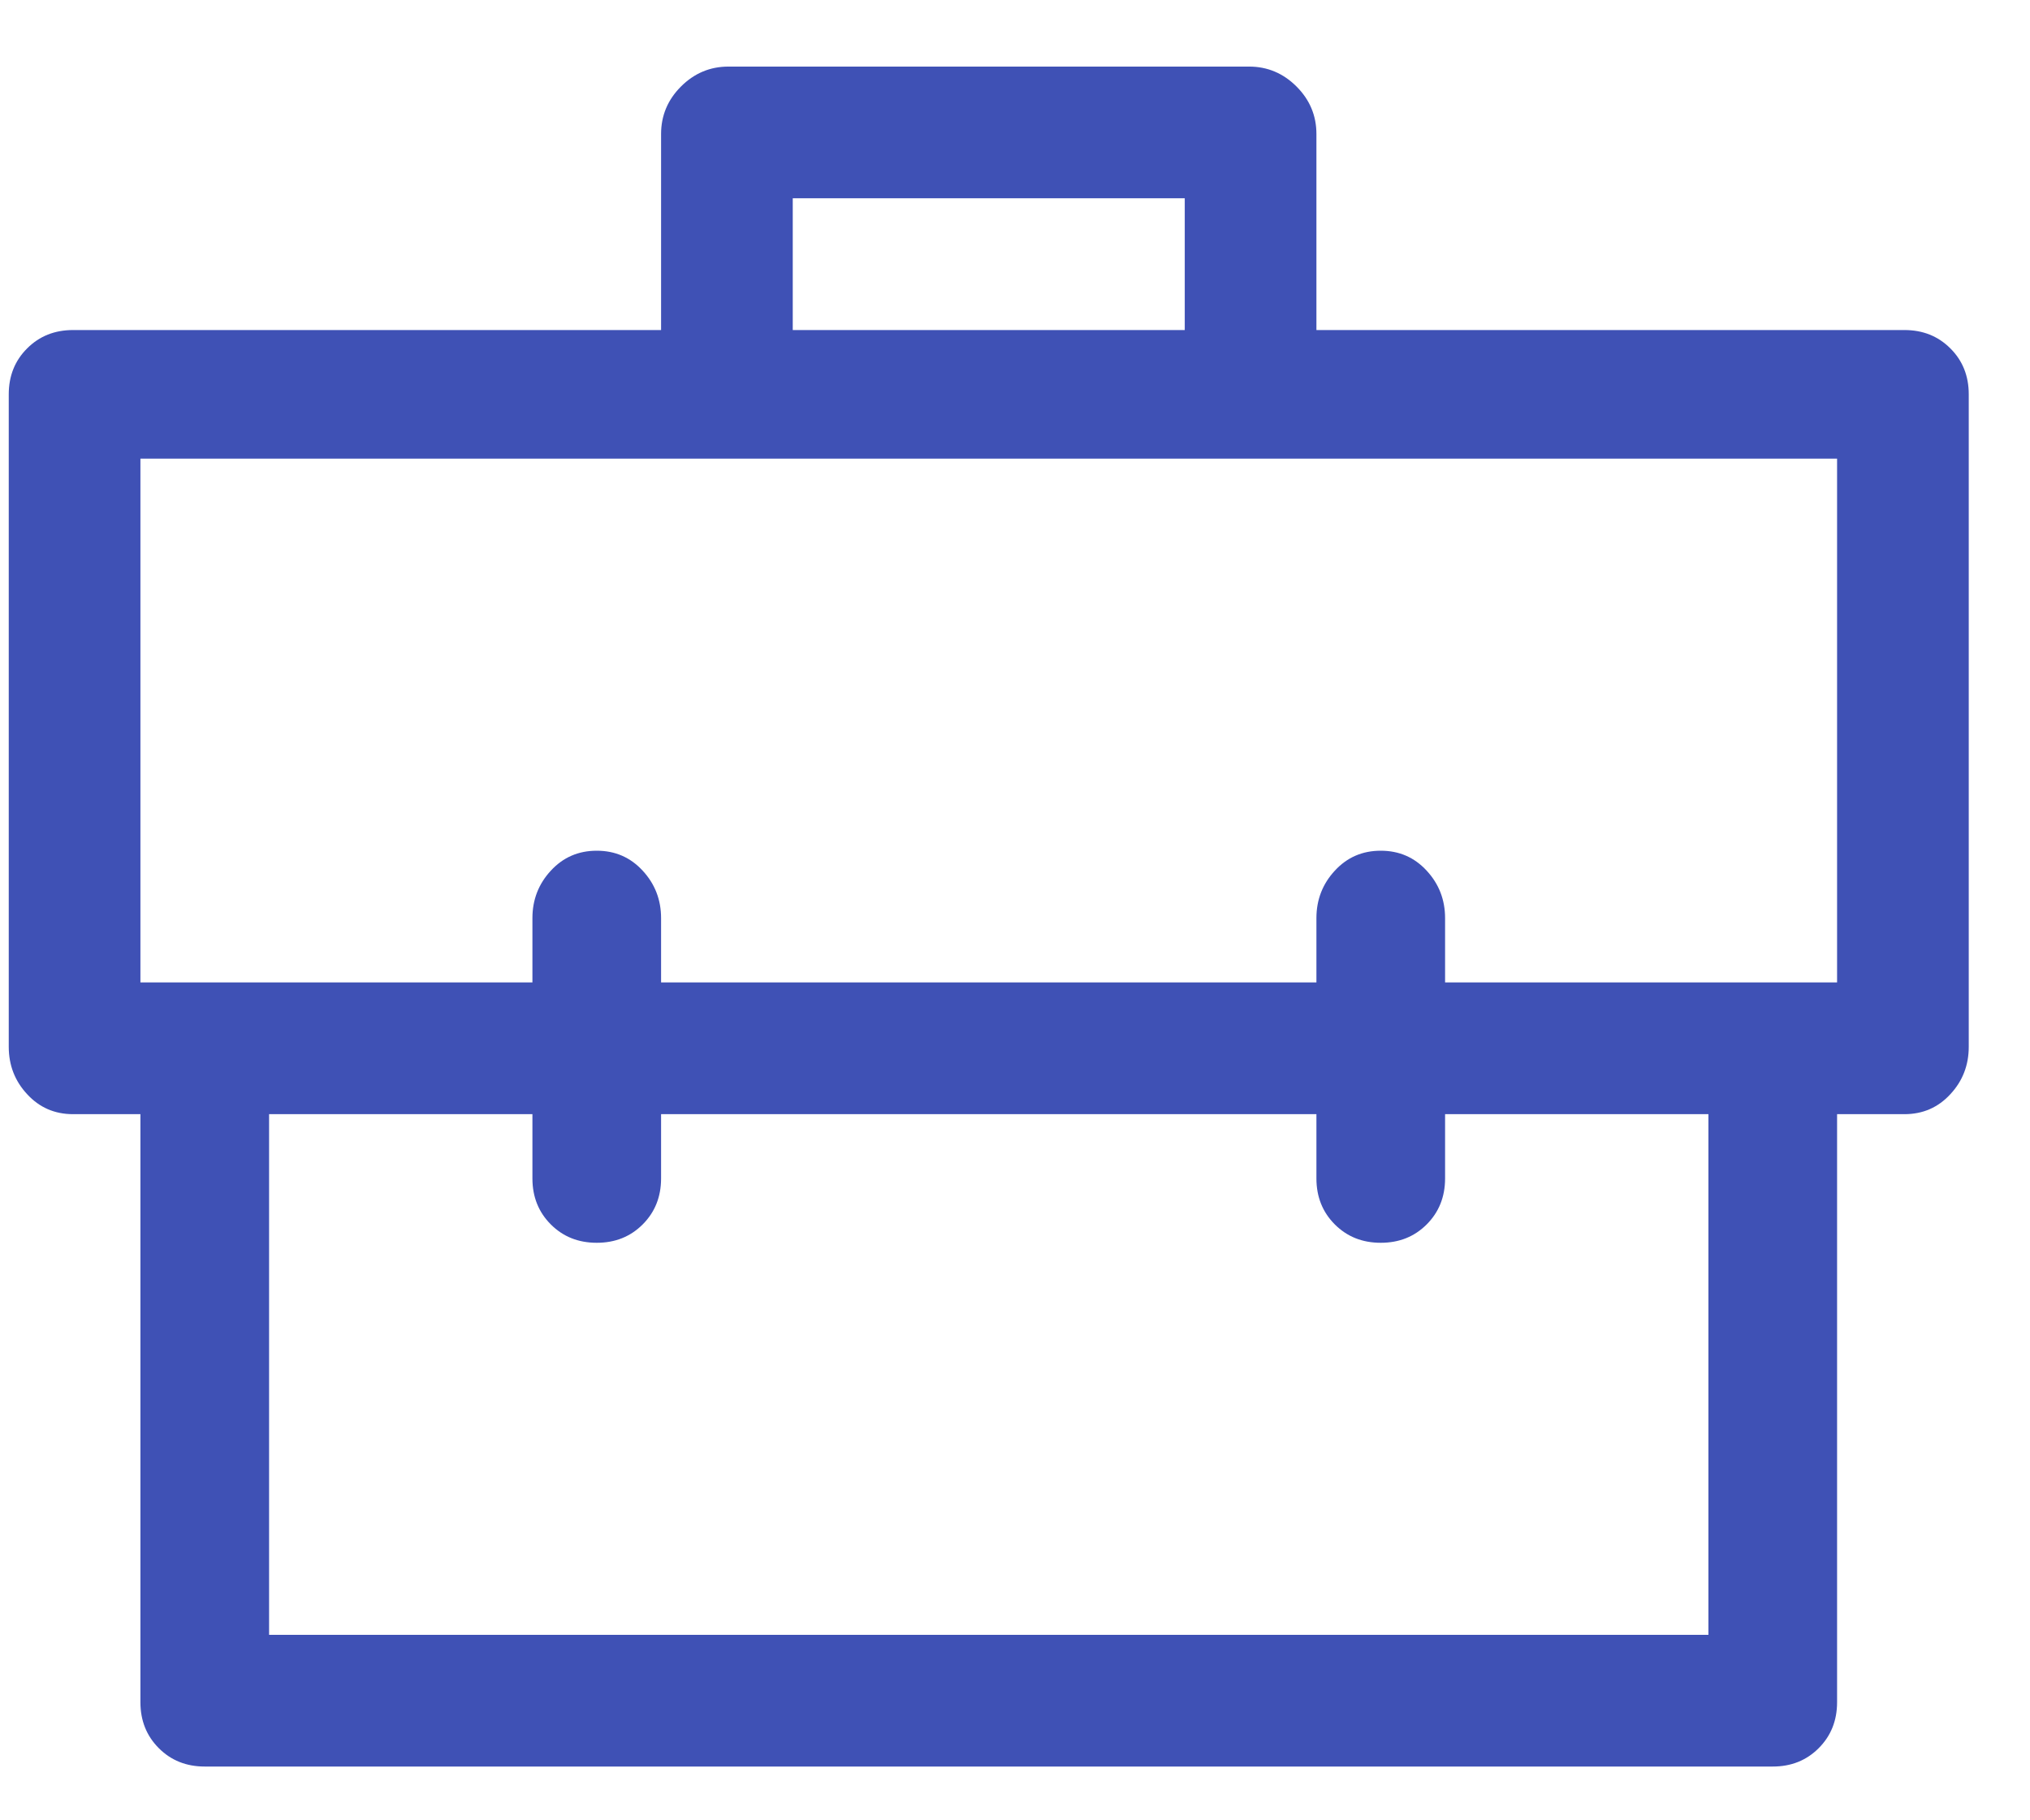 <?xml version="1.0" encoding="UTF-8"?>
<svg width="29px" height="26px" viewBox="0 0 29 26" version="1.1" xmlns="http://www.w3.org/2000/svg" xmlns:xlink="http://www.w3.org/1999/xlink">
    <!-- Generator: Sketch 48.1 (47250) - http://www.bohemiancoding.com/sketch -->
    <title>satchel-special - deloitte-special_font-v2</title>
    <desc>Created with Sketch.</desc>
    <defs></defs>
    <g id="page" stroke="none" stroke-width="1" fill="none" fill-rule="evenodd" transform="translate(-758, -1033)">
        <path d="M785.206,1037.714 C785.469,1037.714 785.687,1037.801 785.862,1037.976 C786.038,1038.151 786.125,1038.37 786.125,1038.632 L786.125,1047.951 C786.125,1048.214 786.038,1048.44 785.862,1048.629 C785.687,1048.819 785.469,1048.914 785.206,1048.914 L784.244,1048.914 L784.244,1057.314 C784.244,1057.576 784.156,1057.795 783.981,1057.97 C783.806,1058.145 783.588,1058.232 783.325,1058.232 L760.925,1058.232 C760.662,1058.232 760.444,1058.145 760.269,1057.97 C760.094,1057.795 760.006,1057.576 760.006,1057.314 L760.006,1048.914 L759.044,1048.914 C758.781,1048.914 758.563,1048.819 758.388,1048.629 C758.212,1048.44 758.125,1048.214 758.125,1047.951 L758.125,1038.632 C758.125,1038.37 758.212,1038.151 758.388,1037.976 C758.563,1037.801 758.781,1037.714 759.044,1037.714 L767.444,1037.714 L767.444,1034.914 C767.444,1034.651 767.539,1034.425 767.728,1034.236 C767.918,1034.046 768.144,1033.951 768.406,1033.951 L775.844,1033.951 C776.106,1033.951 776.332,1034.046 776.522,1034.236 C776.711,1034.425 776.806,1034.651 776.806,1034.914 L776.806,1037.714 L785.206,1037.714 Z M769.325,1035.832 L769.325,1037.714 L774.925,1037.714 L774.925,1035.832 L769.325,1035.832 Z M782.406,1056.351 L782.406,1048.914 L778.644,1048.914 L778.644,1049.832 C778.644,1050.095 778.556,1050.314 778.381,1050.489 C778.206,1050.664 777.988,1050.751 777.725,1050.751 C777.462,1050.751 777.244,1050.664 777.069,1050.489 C776.894,1050.314 776.806,1050.095 776.806,1049.832 L776.806,1048.914 L767.444,1048.914 L767.444,1049.832 C767.444,1050.095 767.356,1050.314 767.181,1050.489 C767.006,1050.664 766.788,1050.751 766.525,1050.751 C766.262,1050.751 766.044,1050.664 765.869,1050.489 C765.694,1050.314 765.606,1050.095 765.606,1049.832 L765.606,1048.914 L761.844,1048.914 L761.844,1056.351 L782.406,1056.351 Z M784.244,1047.032 L784.244,1039.551 L760.006,1039.551 L760.006,1047.032 L765.606,1047.032 L765.606,1046.114 C765.606,1045.851 765.694,1045.625 765.869,1045.436 C766.044,1045.246 766.262,1045.151 766.525,1045.151 C766.788,1045.151 767.006,1045.246 767.181,1045.436 C767.356,1045.625 767.444,1045.851 767.444,1046.114 L767.444,1047.032 L776.806,1047.032 L776.806,1046.114 C776.806,1045.851 776.894,1045.625 777.069,1045.436 C777.244,1045.246 777.462,1045.151 777.725,1045.151 C777.988,1045.151 778.206,1045.246 778.381,1045.436 C778.556,1045.625 778.644,1045.851 778.644,1046.114 L778.644,1047.032 L784.244,1047.032 Z" id="satchel-special---deloitte-special_font-v2" fill="#3F51B5"></path>
    </g>
</svg>